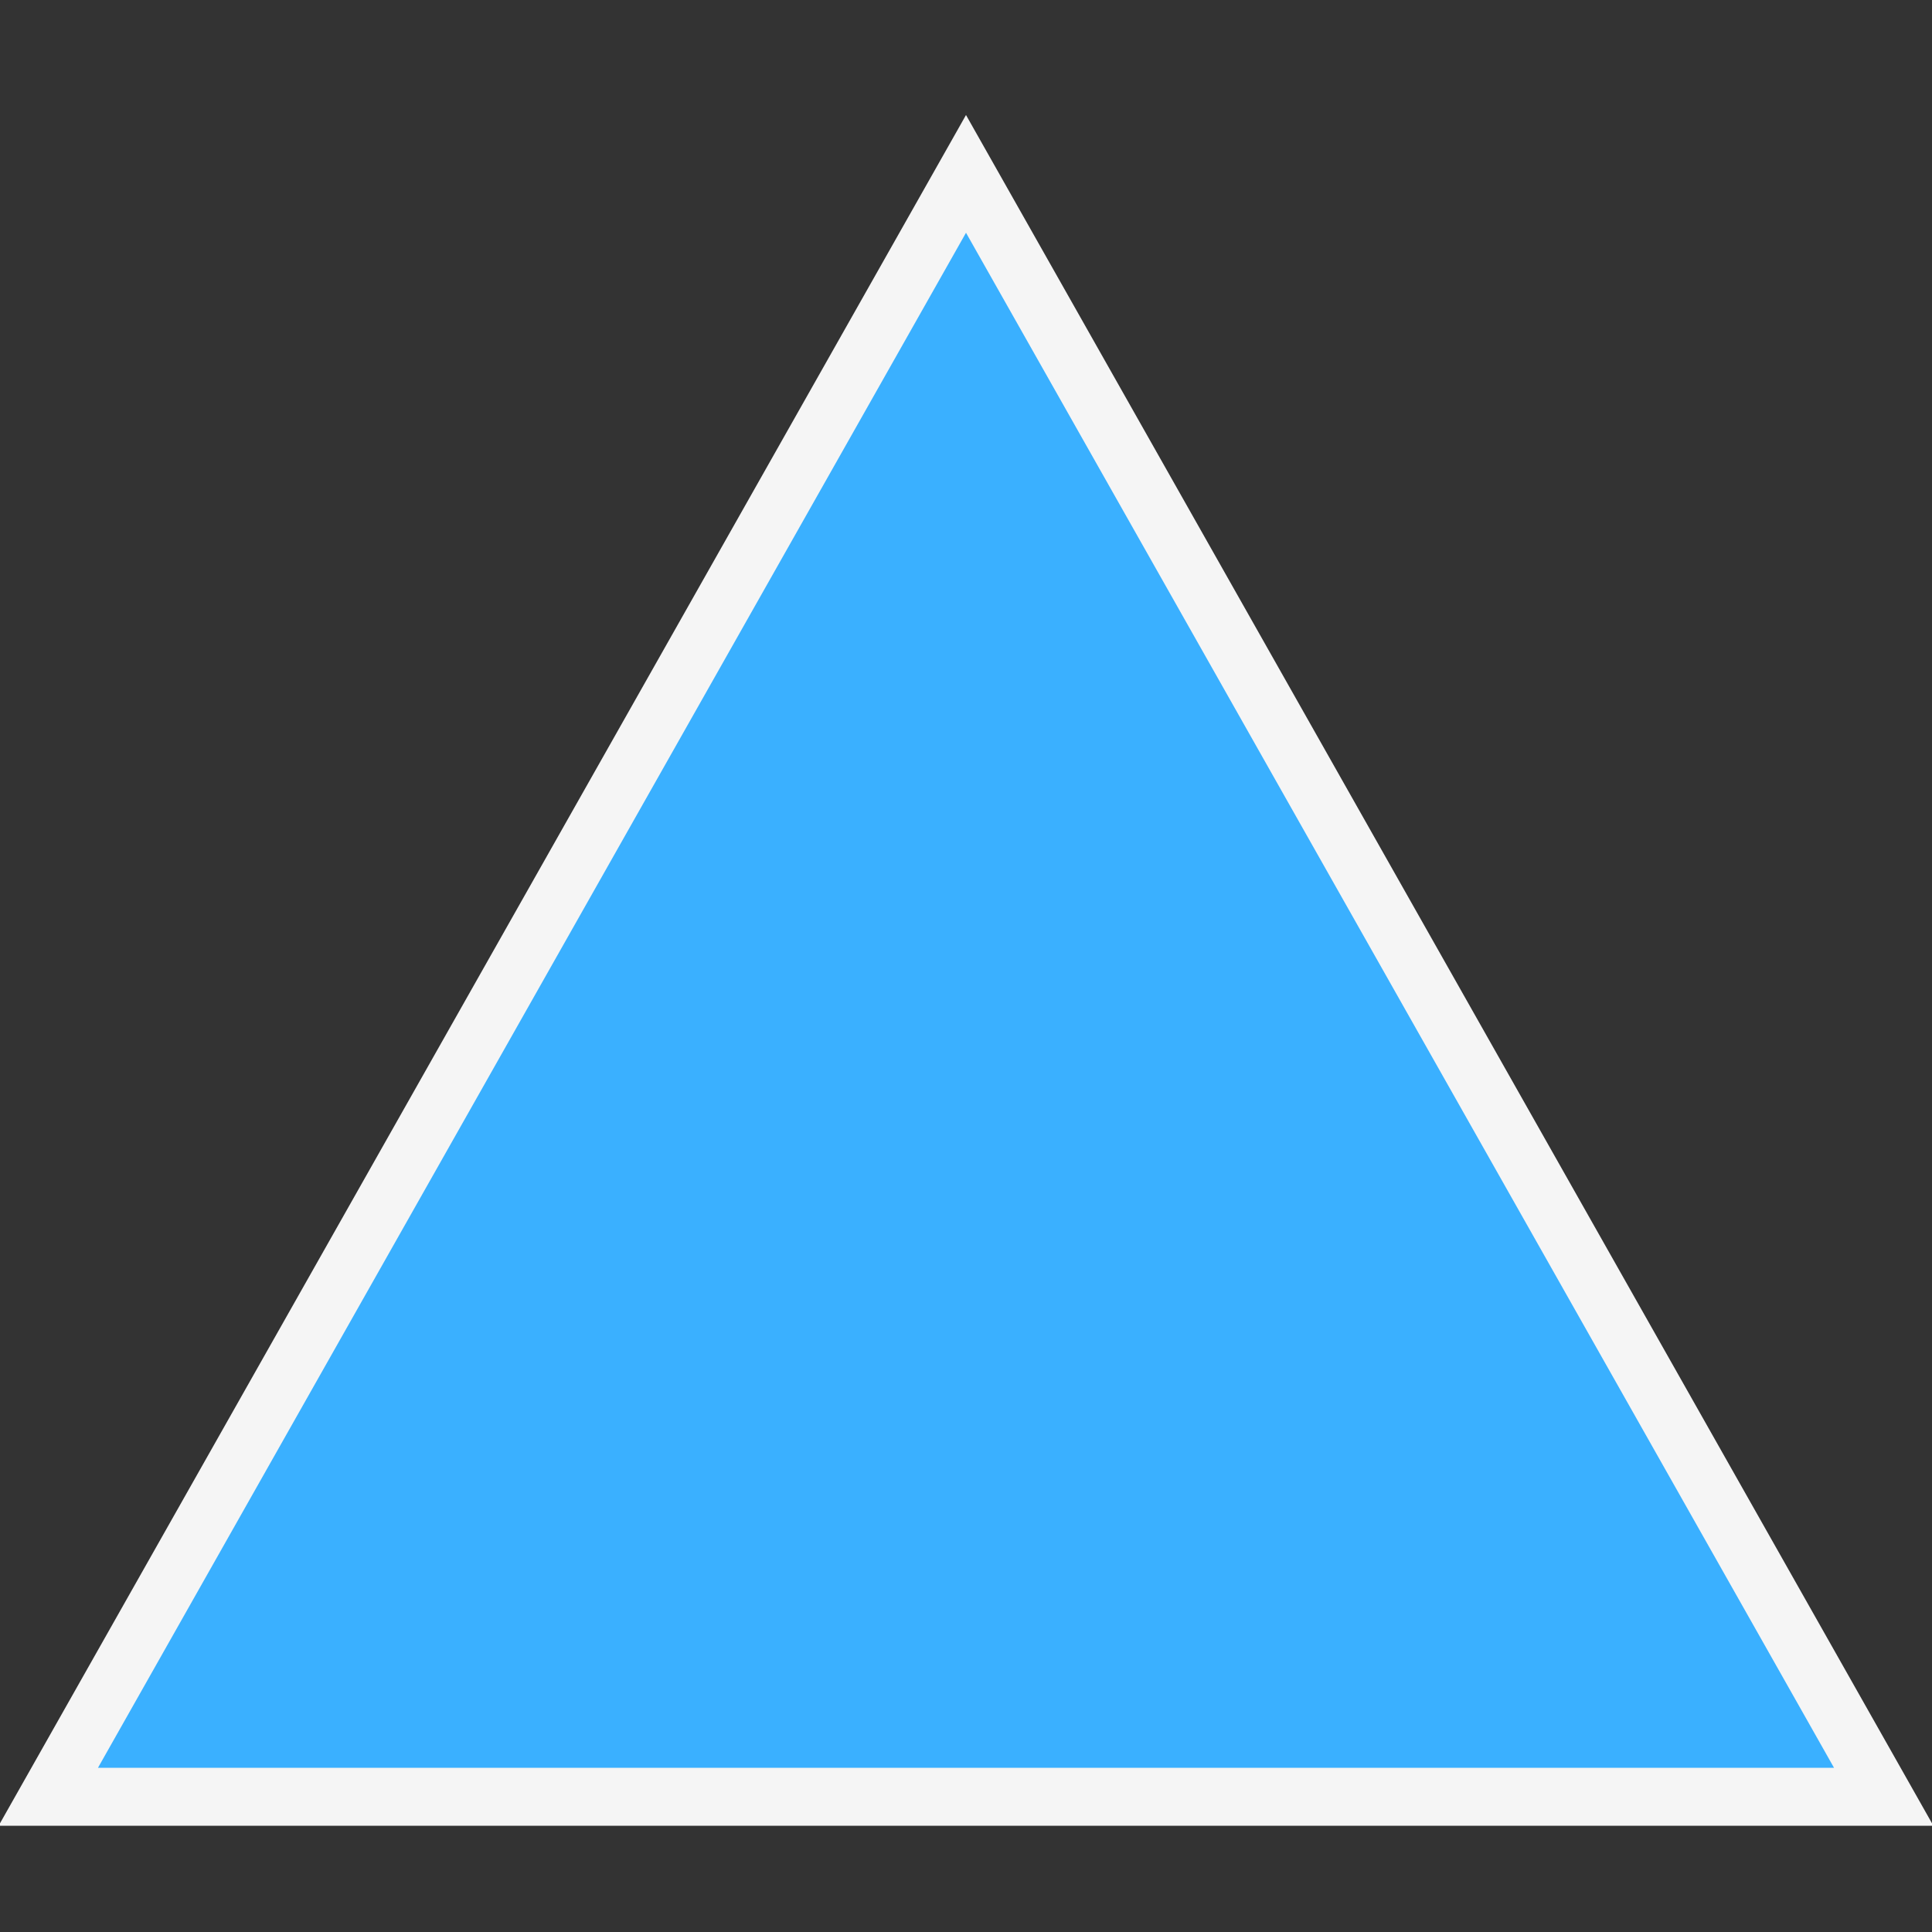 <svg height="200" width="200" xmlns="http://www.w3.org/2000/svg">
  <rect width="100%" height="100%" fill="#333333" stroke="none"/>
  <polygon points="100,18 5,186 195,186" style="fill:#3AB0FF;stroke:whitesmoke;stroke-width:6" />
</svg>